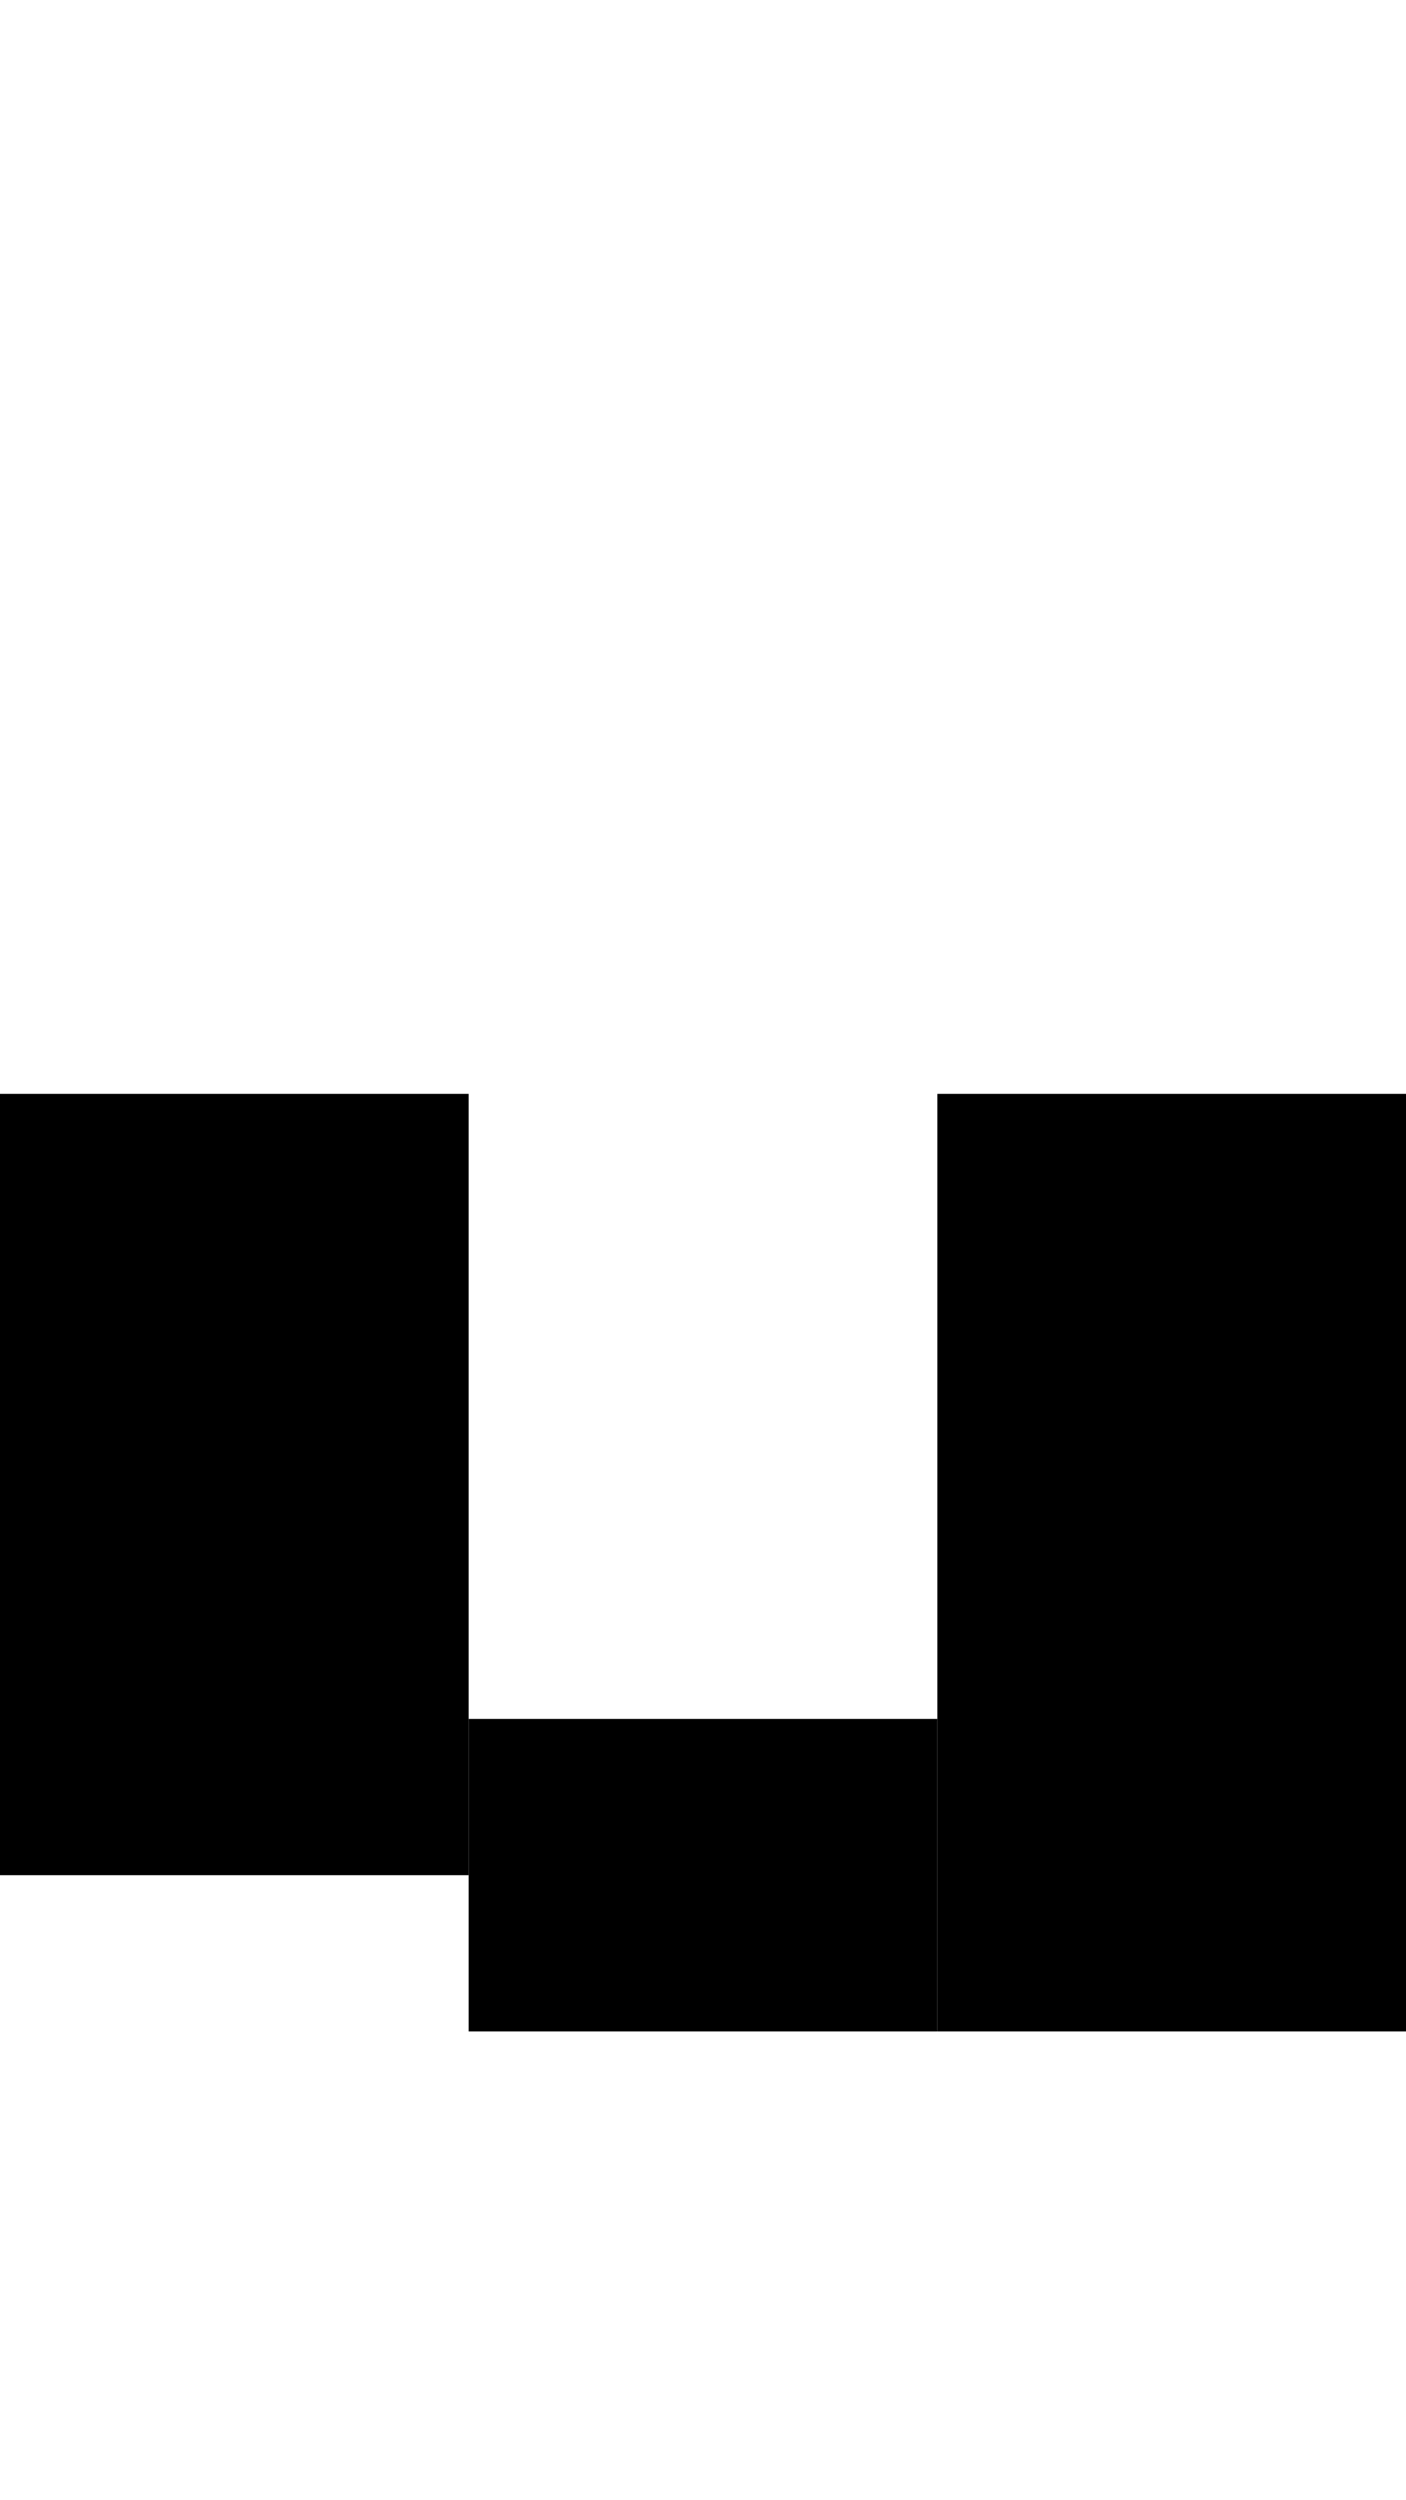 <svg version="1.1"
     width="9" height="16"
     xmlns="http://www.w3.org/2000/svg">

  <rect x="0" y="7" width="3" height="5" fill="black" />
  <rect x="3" y="11" width="3" height="2" fill="black" />
  <rect x="6" y="7" width="3" height="6" fill="black" />
</svg>

